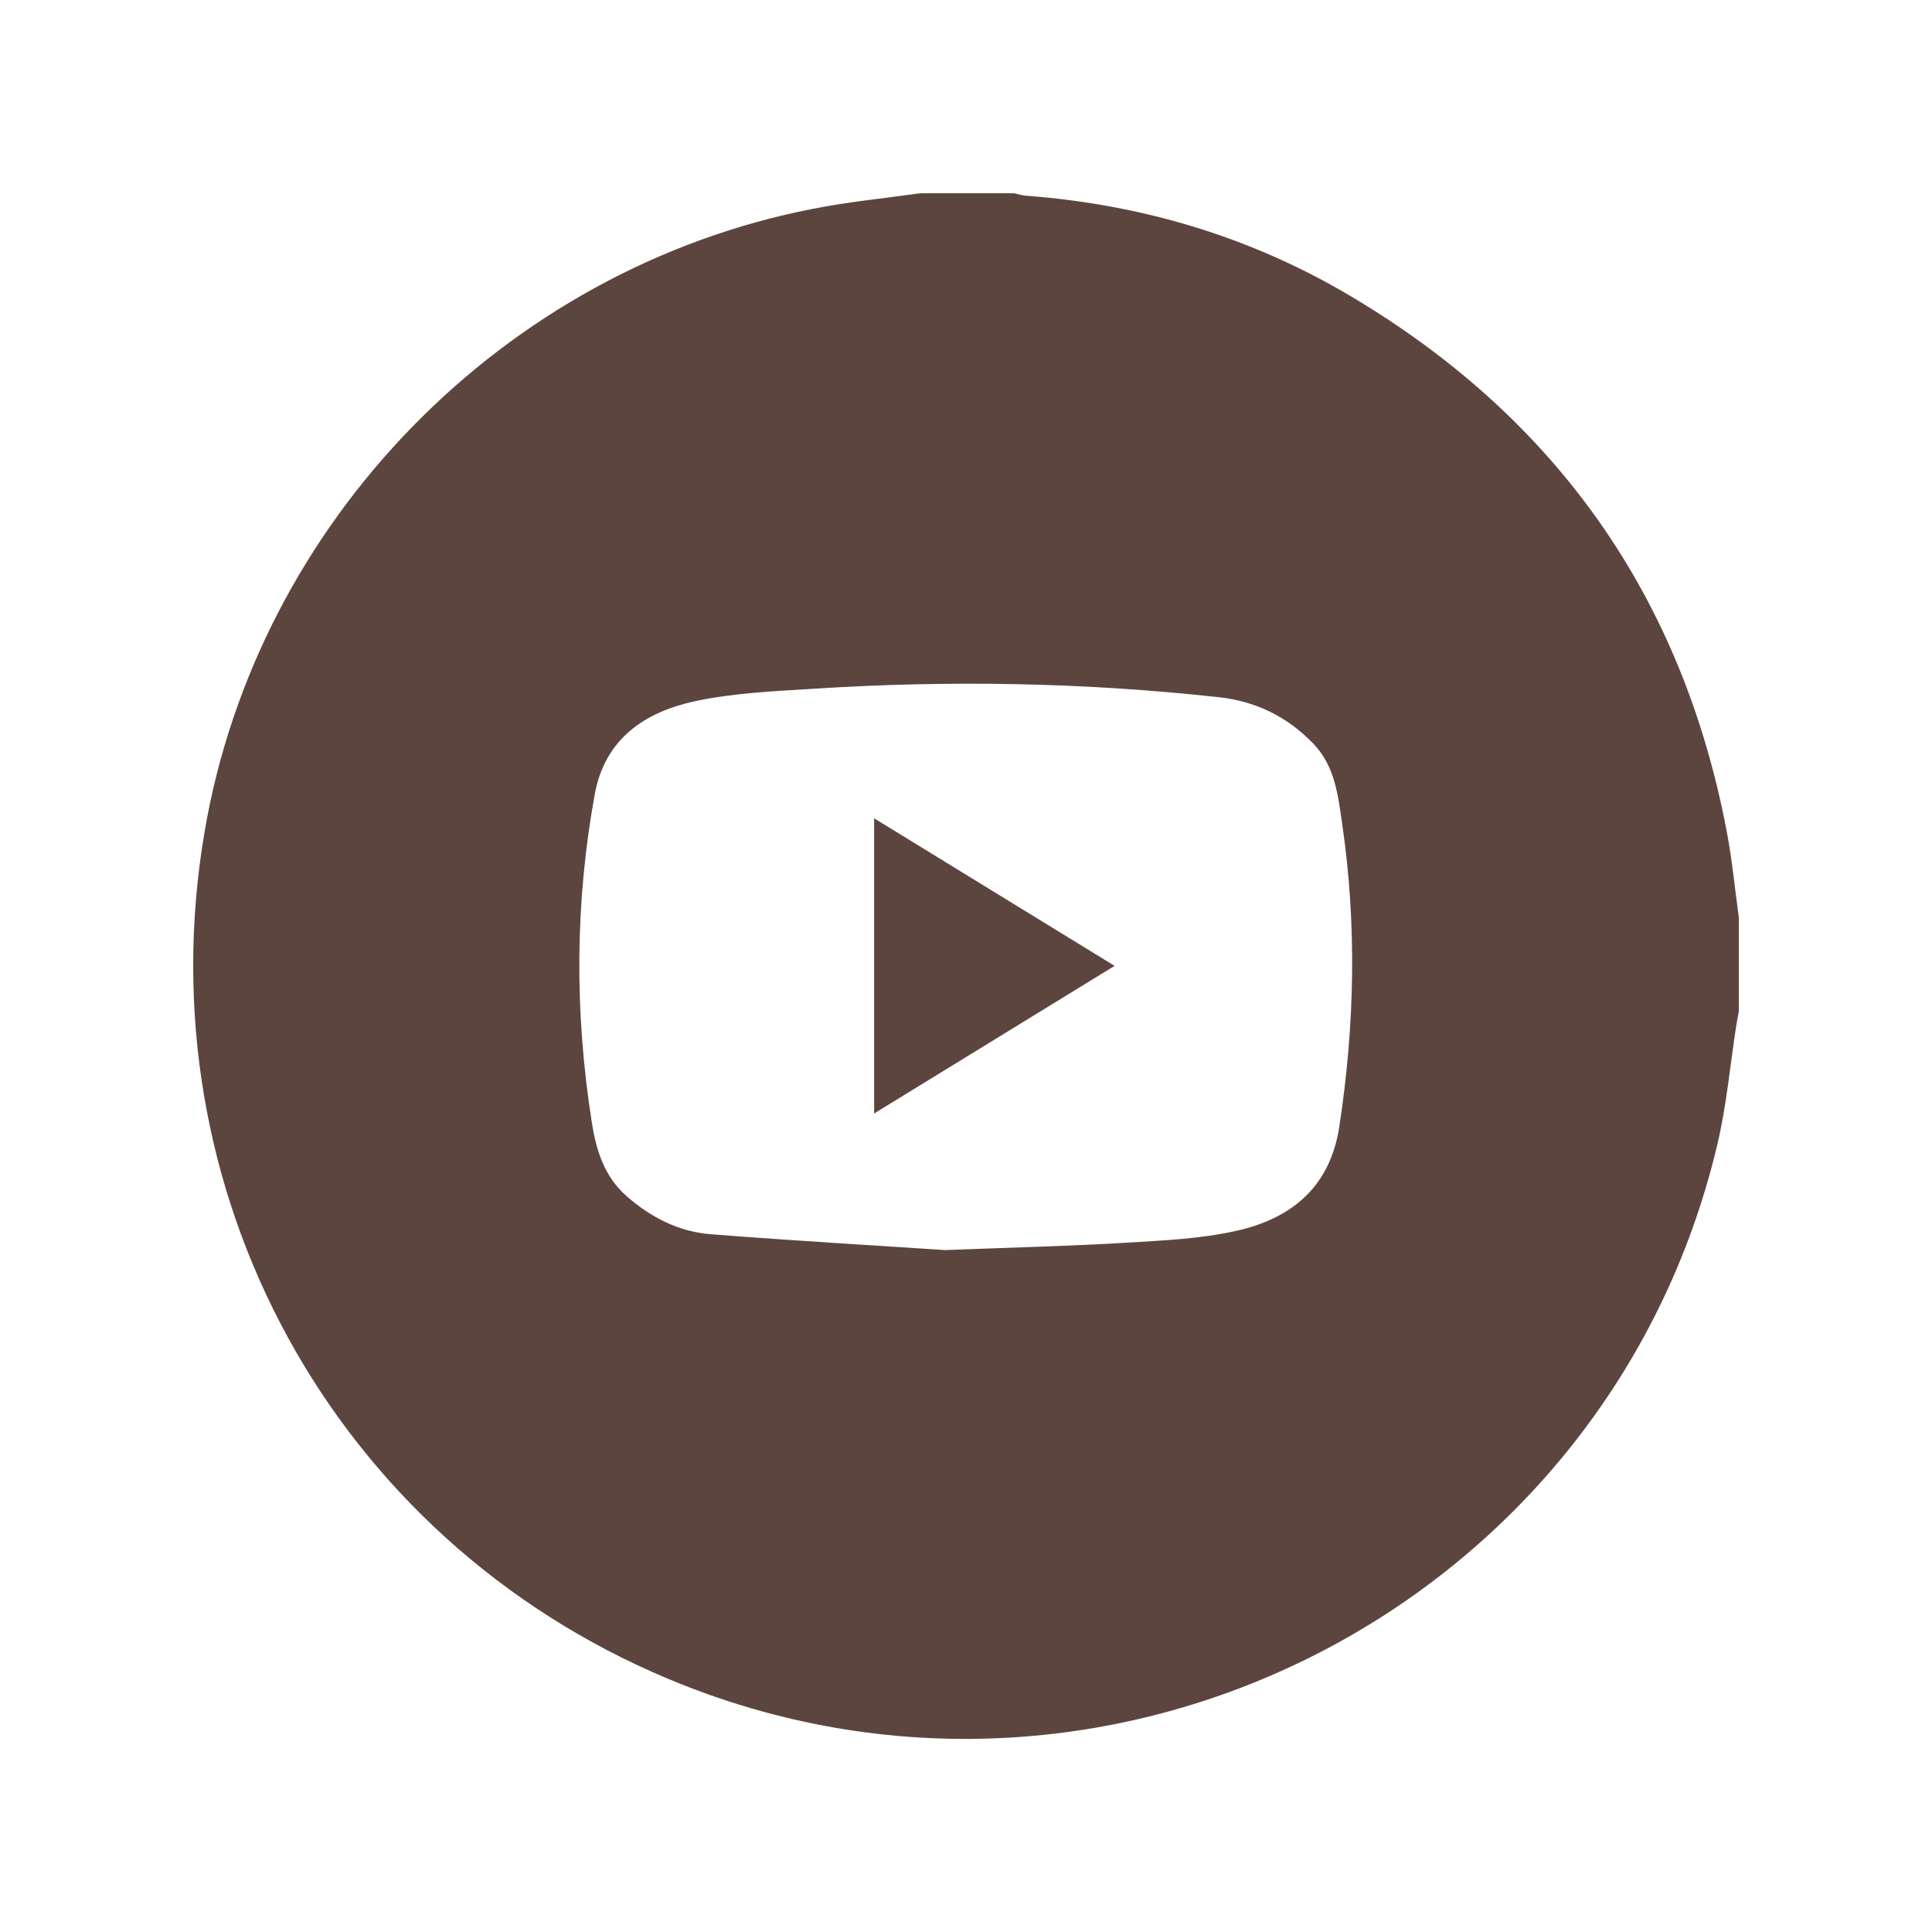 <?xml version="1.0" encoding="utf-8"?>
<!-- Generator: Adobe Illustrator 24.3.0, SVG Export Plug-In . SVG Version: 6.00 Build 0)  -->
<svg version="1.1" id="Layer_1" xmlns="http://www.w3.org/2000/svg" xmlns:xlink="http://www.w3.org/1999/xlink" x="0px" y="0px"
	 viewBox="0 0 283.46 283.46" style="enable-background:new 0 0 283.46 283.46;" xml:space="preserve">
<style type="text/css">
	.st0{fill:#5D453F;}
</style>
<g>
	<path class="st0" d="M135.05,28.35c4.58,0,9.16,0,13.73,0c0.57,0.12,1.13,0.32,1.71,0.36c17.04,1.28,33.05,6.04,47.73,14.77
		c30.16,17.93,48.66,44.16,55.16,78.7c0.77,4.11,1.17,8.3,1.74,12.45c0,4.58,0,9.15,0,13.73c-0.13,0.71-0.27,1.42-0.38,2.13
		c-0.91,5.82-1.42,11.73-2.78,17.45c-16.08,67.94-89.57,105.33-153.9,78.39c-49.1-20.56-77.02-71.54-68.05-124.27
		c7.74-45.54,43.9-82.61,89.3-91.43C124.51,29.6,129.8,29.09,135.05,28.35z M138.68,183.41c10.87-0.42,18.62-0.6,26.35-1.07
		c5.51-0.34,11.13-0.56,16.48-1.78c8.02-1.83,13.65-6.41,15-15.32c2.25-14.77,2.58-29.52,0.42-44.31
		c-0.62-4.22-1.04-8.51-4.26-11.84c-3.8-3.94-8.42-6.2-13.8-6.79c-19.79-2.18-39.63-2.52-59.48-1.25
		c-5.81,0.37-11.71,0.61-17.37,1.82c-7.37,1.58-13.27,5.49-14.76,13.68c-2.91,15.97-2.96,31.97-0.45,48.01
		c0.65,4.19,1.82,8.03,5.13,10.94c3.54,3.11,7.63,5.21,12.29,5.58C116.72,182.06,129.25,182.78,138.68,183.41z"/>
	<path class="st0" d="M163.53,141.71c-11.95,7.34-23.48,14.41-35.28,21.66c0-14.55,0-28.71,0-43.31
		C140.07,127.31,151.63,134.41,163.53,141.71z"/>
</g>
</svg>

